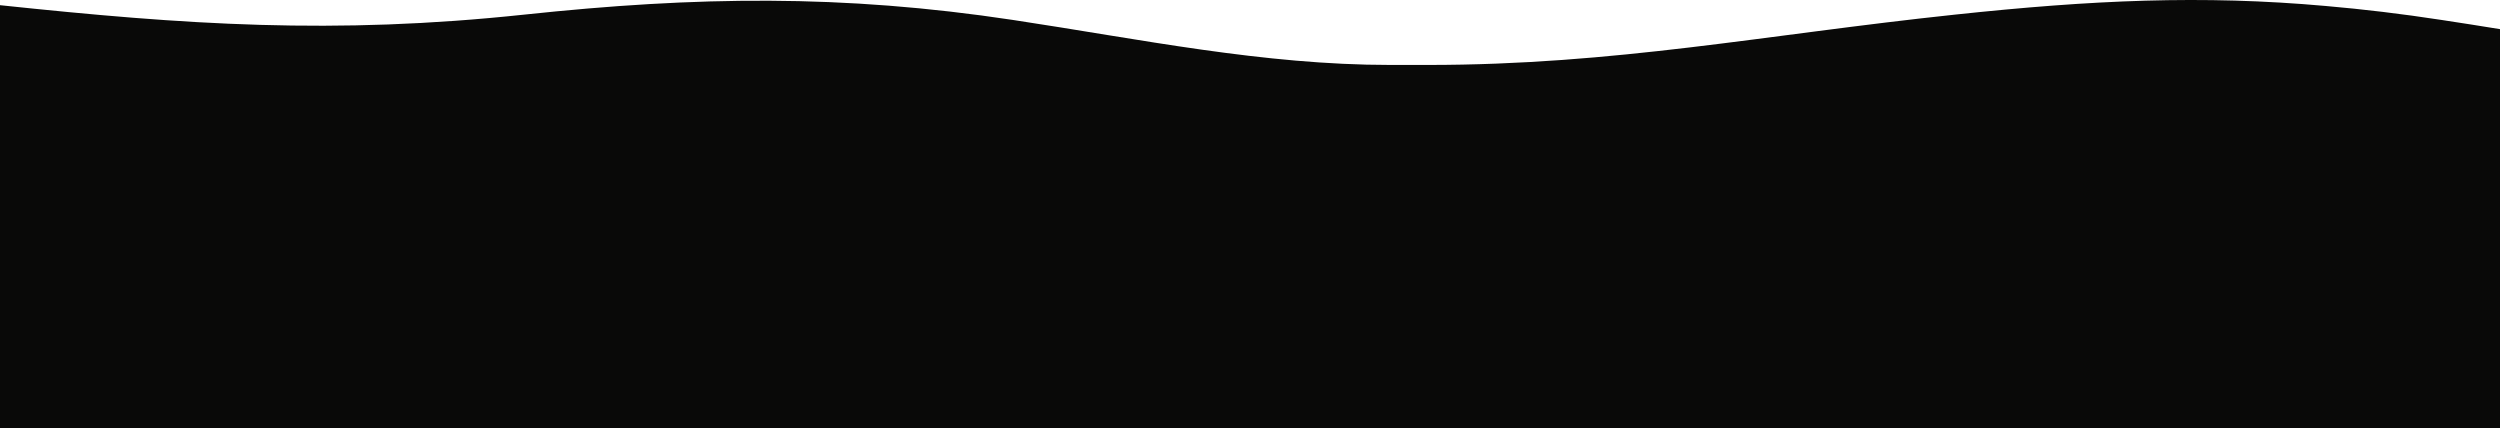 <svg width="1920" height="329" viewBox="0 0 1920 329" fill="none" xmlns="http://www.w3.org/2000/svg">
<path fill-rule="evenodd" clip-rule="evenodd" d="M1920 329H0V3.98C142.825 19.064 256.184 26.808 402.516 11.238C535.114 -2.874 646.773 -4.466 777.86 15.313C875.676 30.073 970.092 49.879 1067.75 49.879H1096.56C1240.39 49.879 1354.15 26.889 1501.32 11.238C1606.56 0.04 1690.94 -3.927 1786.24 4.6C1814.82 7.083 1844.34 10.591 1875.58 15.394C1890.48 17.633 1905.27 20.008 1920 22.383V329Z" fill="#090908"/>
</svg>
